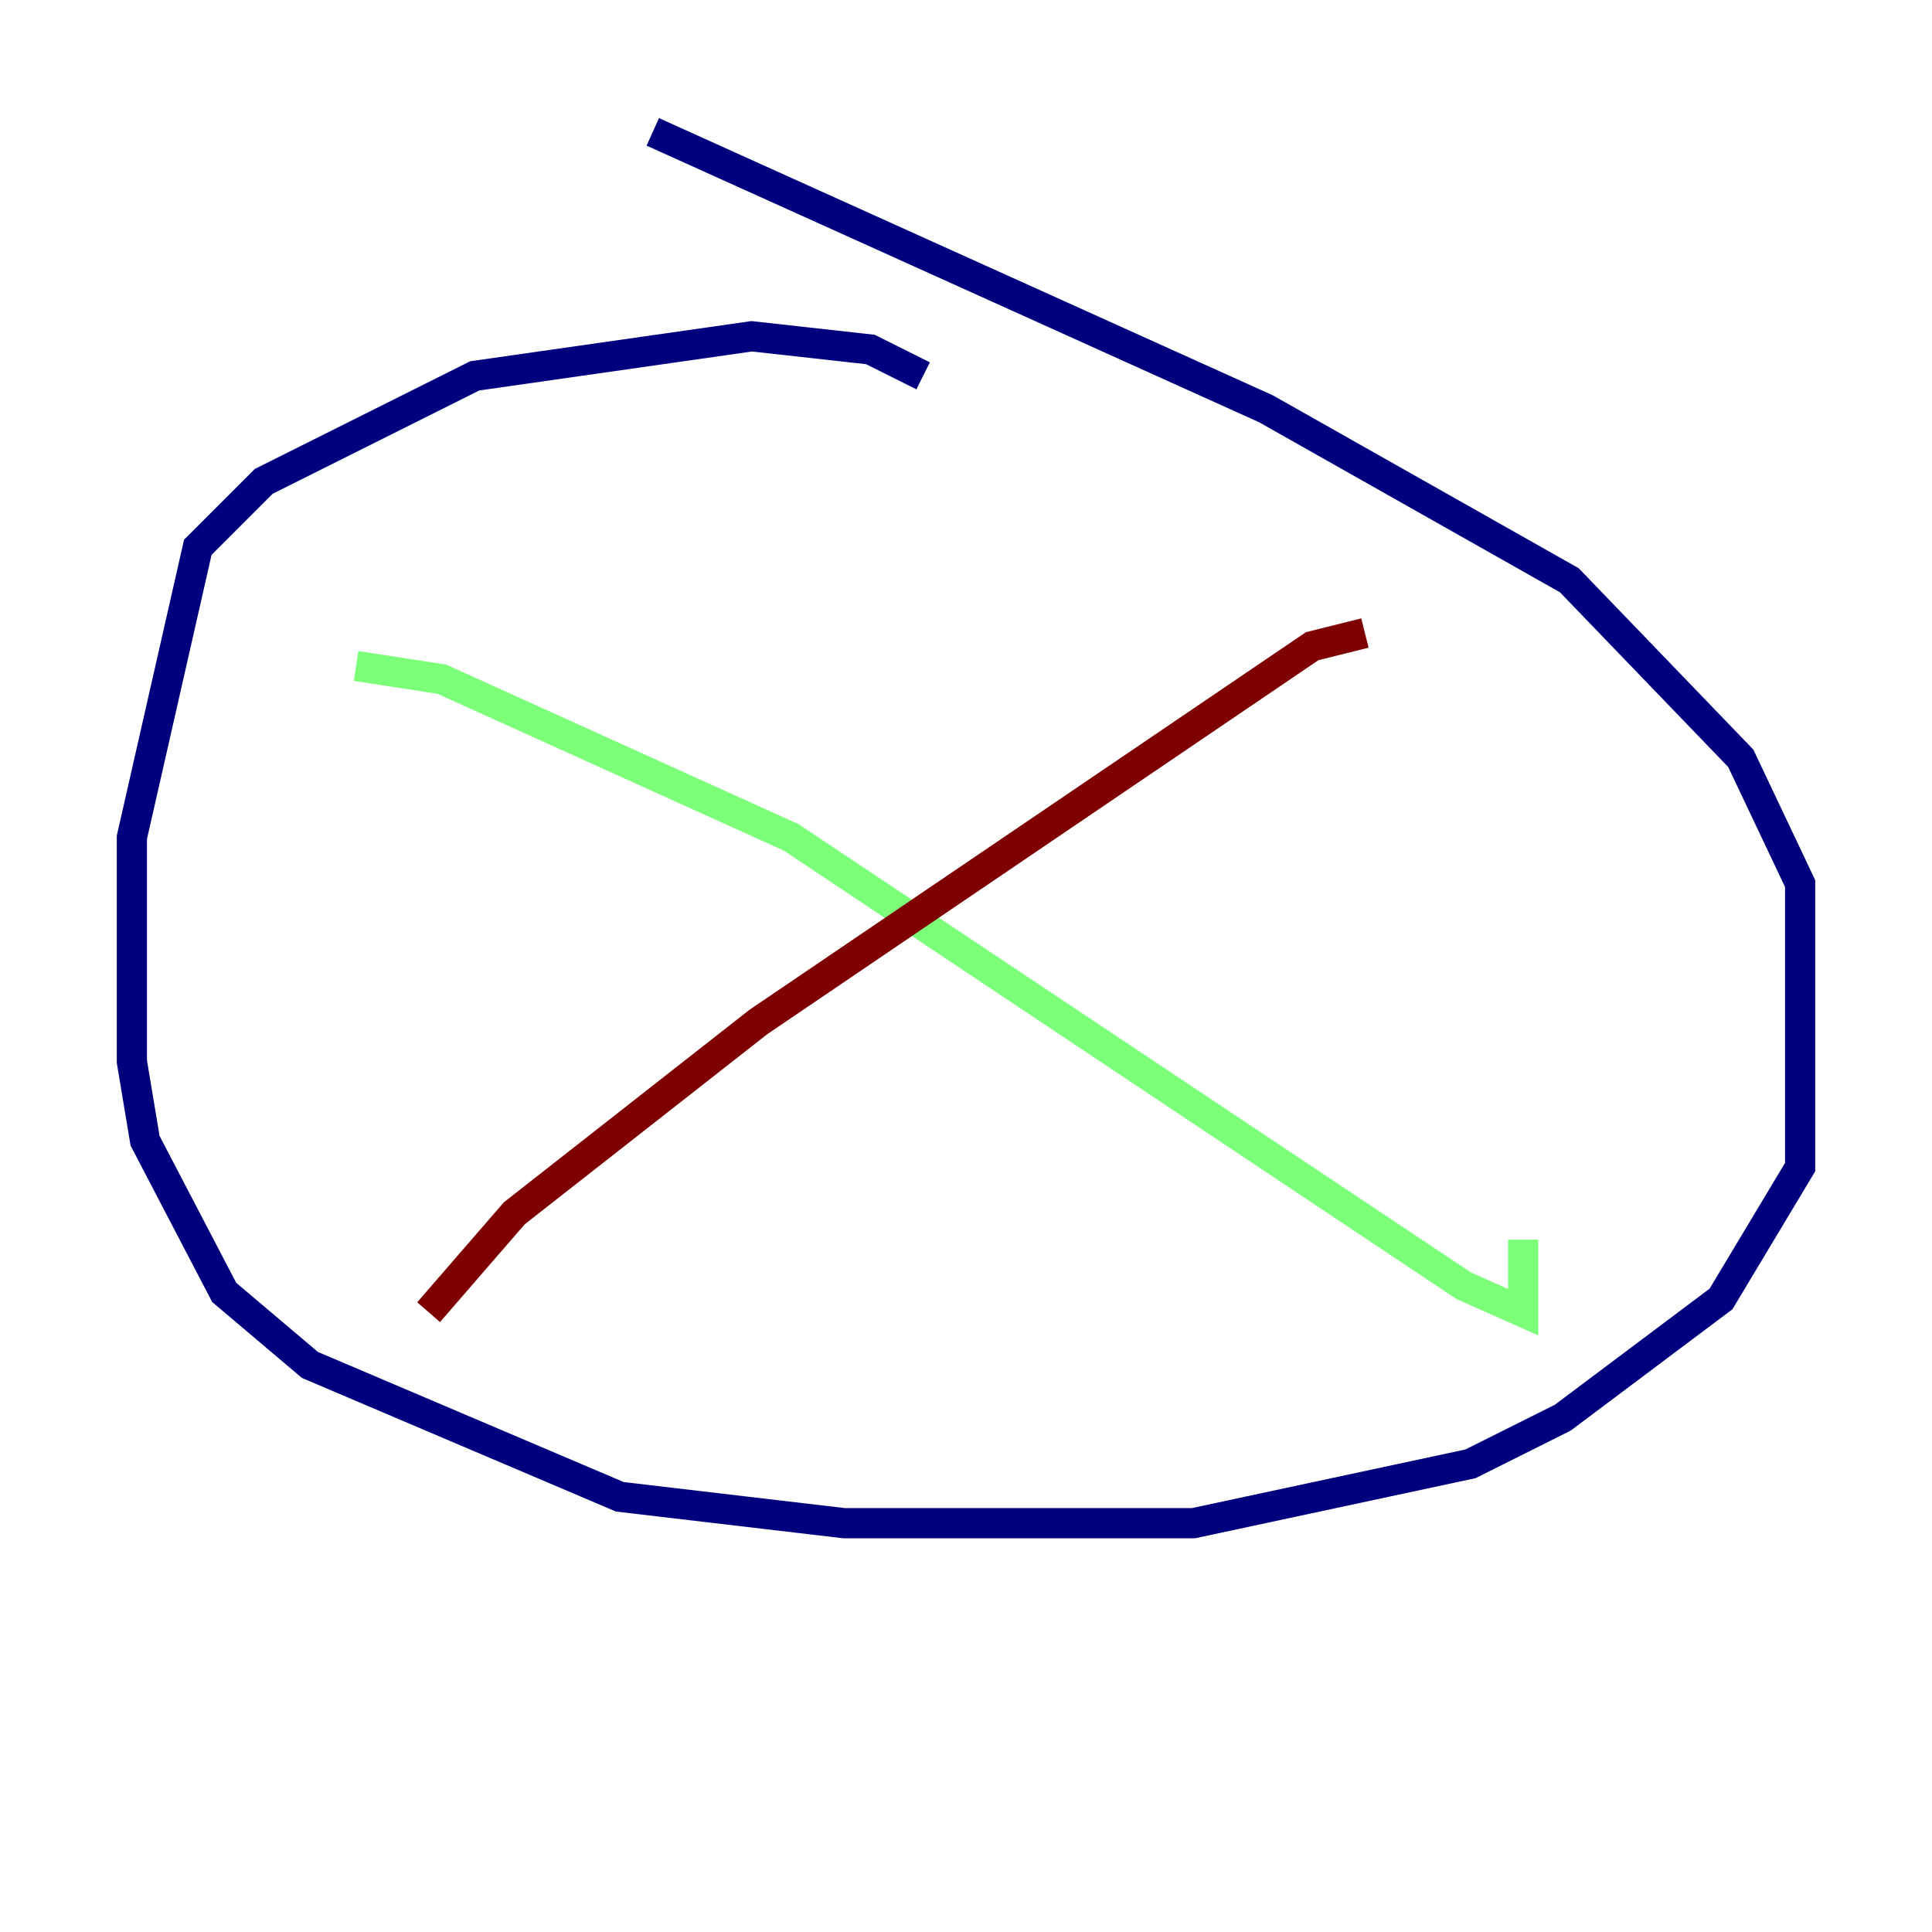<?xml version="1.0" encoding="utf-8" ?>
<svg baseProfile="tiny" height="128" version="1.2" viewBox="0,0,128,128" width="128" xmlns="http://www.w3.org/2000/svg" xmlns:ev="http://www.w3.org/2001/xml-events" xmlns:xlink="http://www.w3.org/1999/xlink"><defs /><polyline fill="none" points="61.16,24.901 57.666,23.154 49.802,22.28 31.454,24.901 17.474,31.891 13.106,36.259 8.737,55.481 8.737,70.335 9.611,75.577 14.853,85.625 20.532,90.43 41.065,99.167 55.918,100.915 79.072,100.915 97.42,96.983 103.536,93.925 114.02,86.061 119.263,77.324 119.263,58.539 115.331,50.239 103.973,38.444 83.877,27.085 43.249,8.737" stroke="#00007f" stroke-width="2" /><polyline fill="none" points="23.59,44.123 29.27,44.997 52.423,55.481 96.983,85.188 100.915,86.935 100.915,82.13" stroke="#7cff79" stroke-width="2" /><polyline fill="none" points="90.43,41.939 86.935,42.812 50.239,67.713 34.075,80.382 28.396,86.935" stroke="#7f0000" stroke-width="2" /></svg>